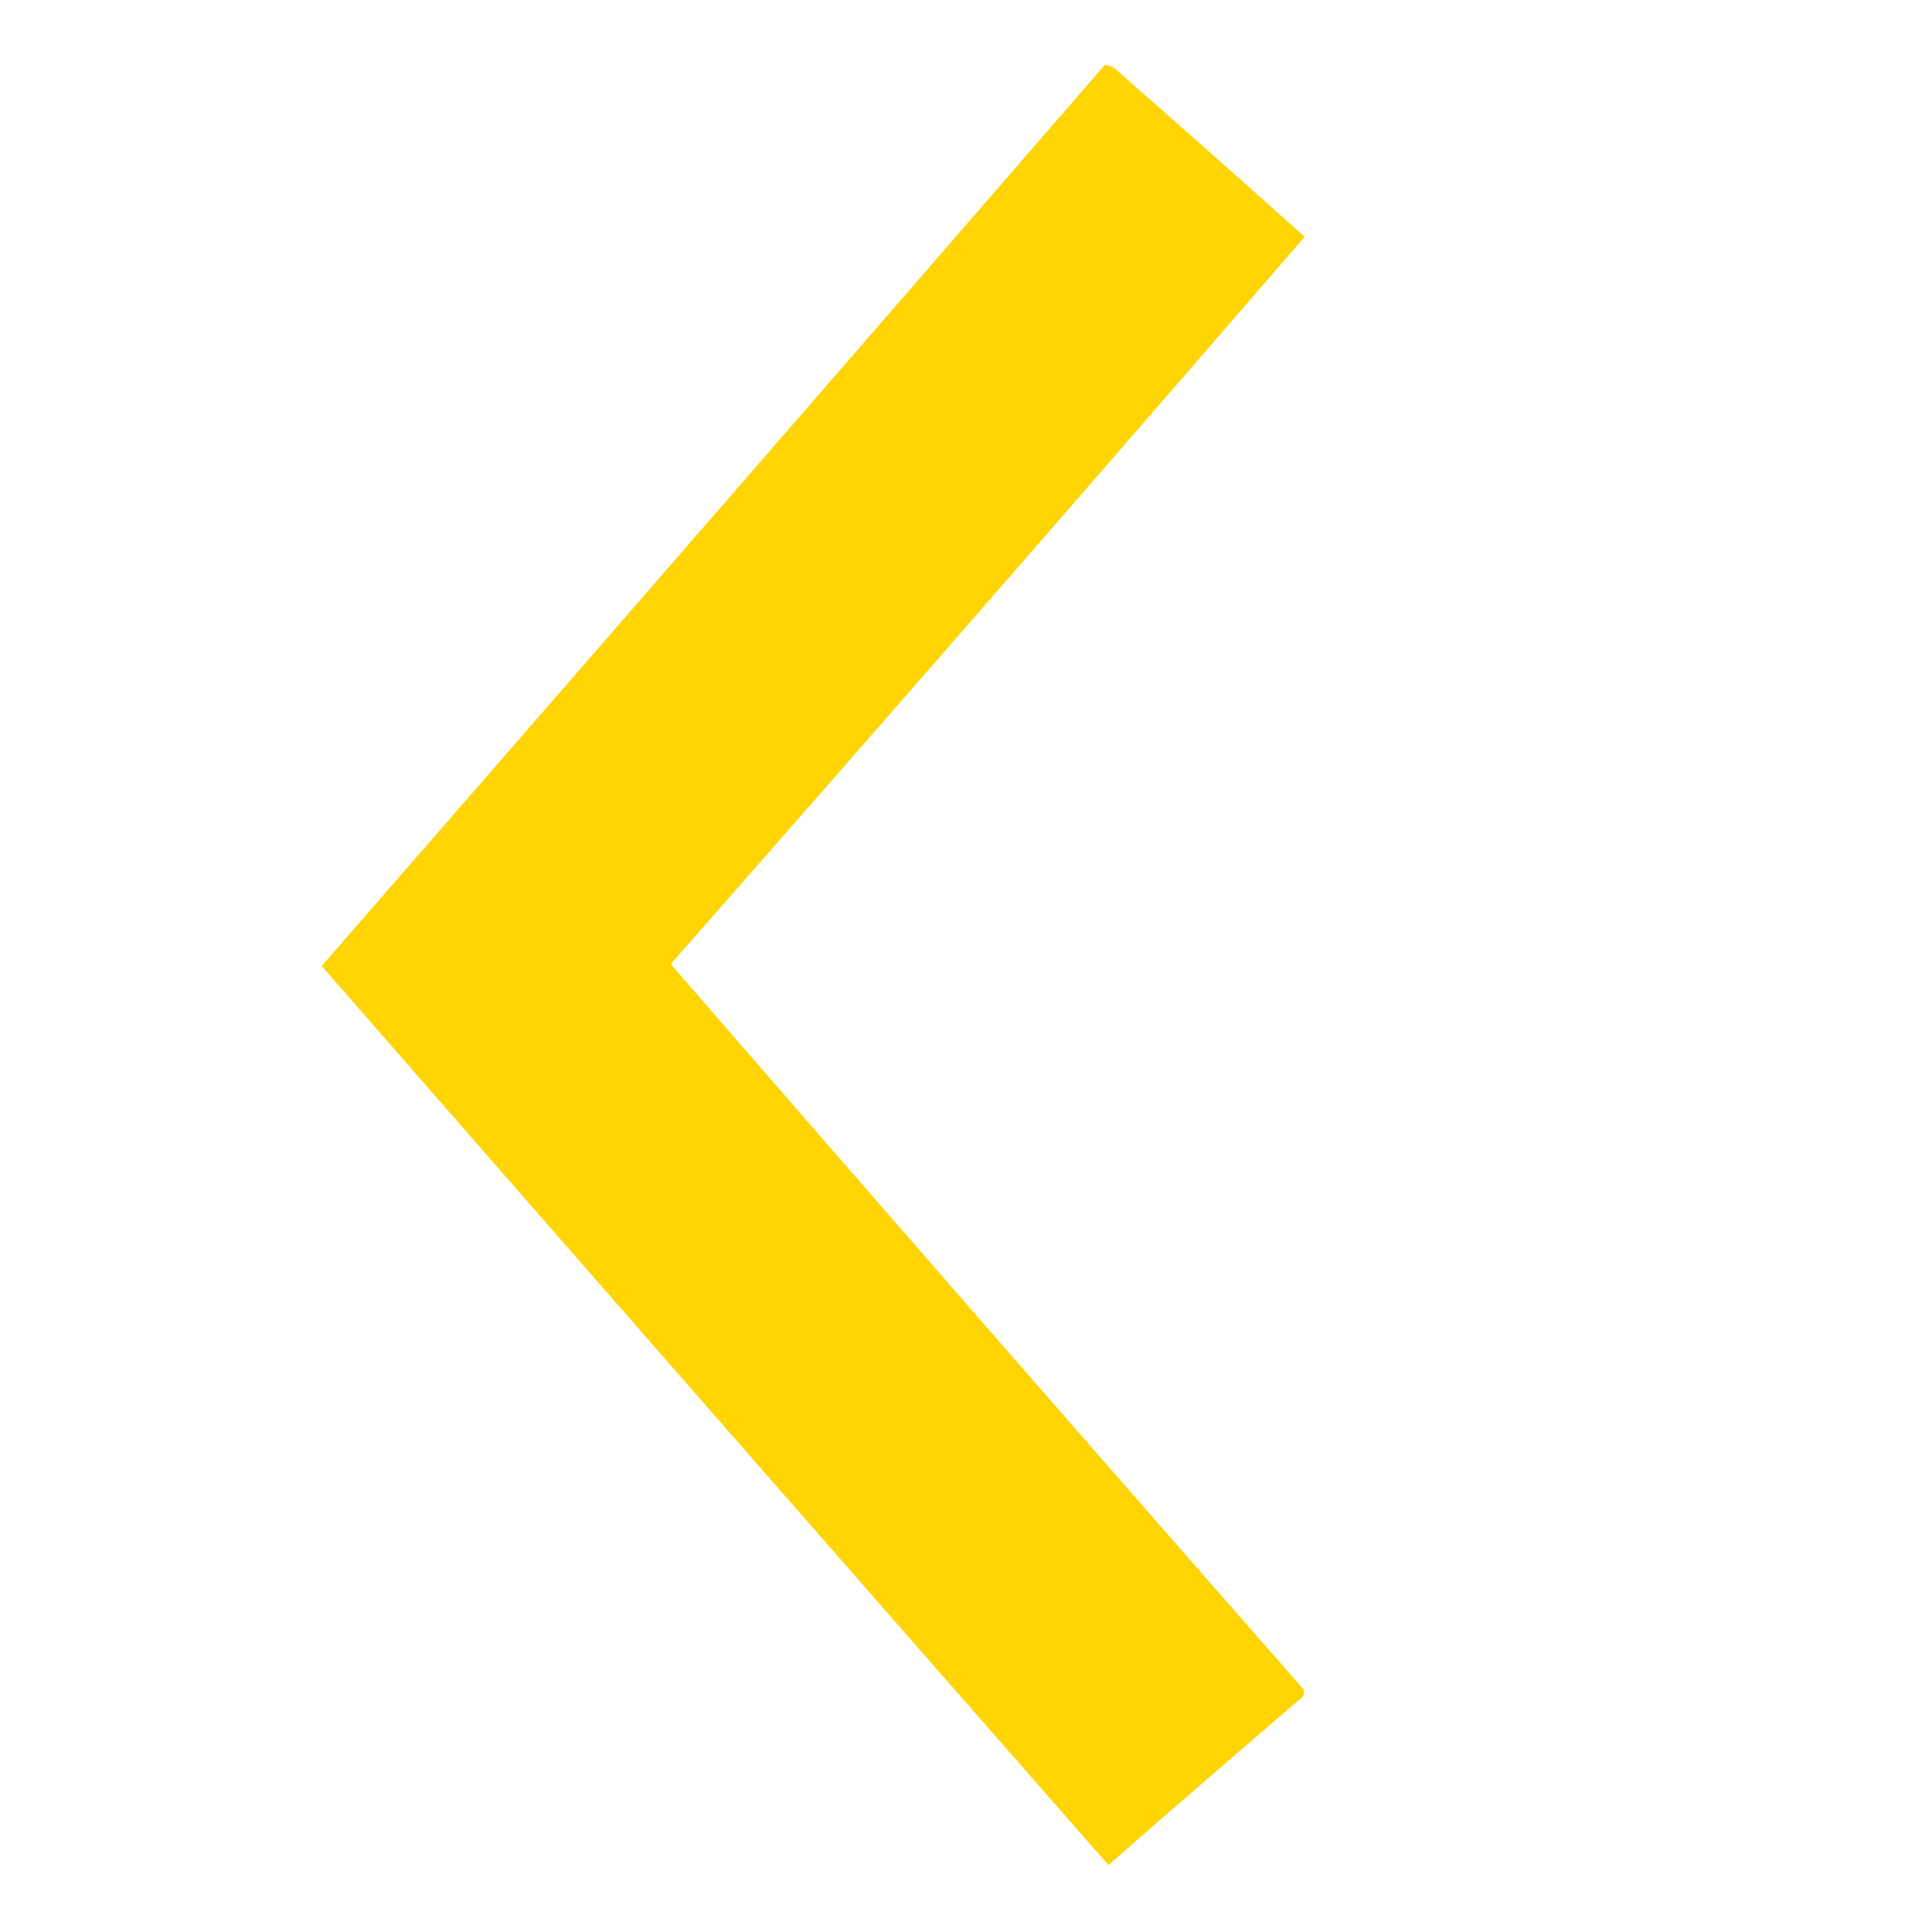 <?xml version="1.0" encoding="UTF-8"?>
<!DOCTYPE svg PUBLIC "-//W3C//DTD SVG 1.1//EN" "http://www.w3.org/Graphics/SVG/1.1/DTD/svg11.dtd">
<svg xmlns="http://www.w3.org/2000/svg" version="1.1" width="1024px" height="1024px" style="shape-rendering:geometricPrecision; text-rendering:geometricPrecision; image-rendering:optimizeQuality; fill-rule:evenodd; clip-rule:evenodd" xmlns:xlink="http://www.w3.org/1999/xlink">
<g><path style="opacity:0.988" fill="#ffd300" d="M 585.5,34.5 C 587.308,34.491 588.975,34.991 590.5,36C 624.341,65.676 658.007,95.51 691.5,125.5C 580.059,254.444 468.059,382.944 355.5,511C 466.96,639.463 578.794,767.629 691,895.5C 691.63,897.903 690.797,899.737 688.5,901C 654.686,929.98 621.019,959.147 587.5,988.5C 448.343,829.84 309.343,671.007 170.5,512C 309.065,352.942 447.398,193.775 585.5,34.5 Z"/></g>
</svg>
